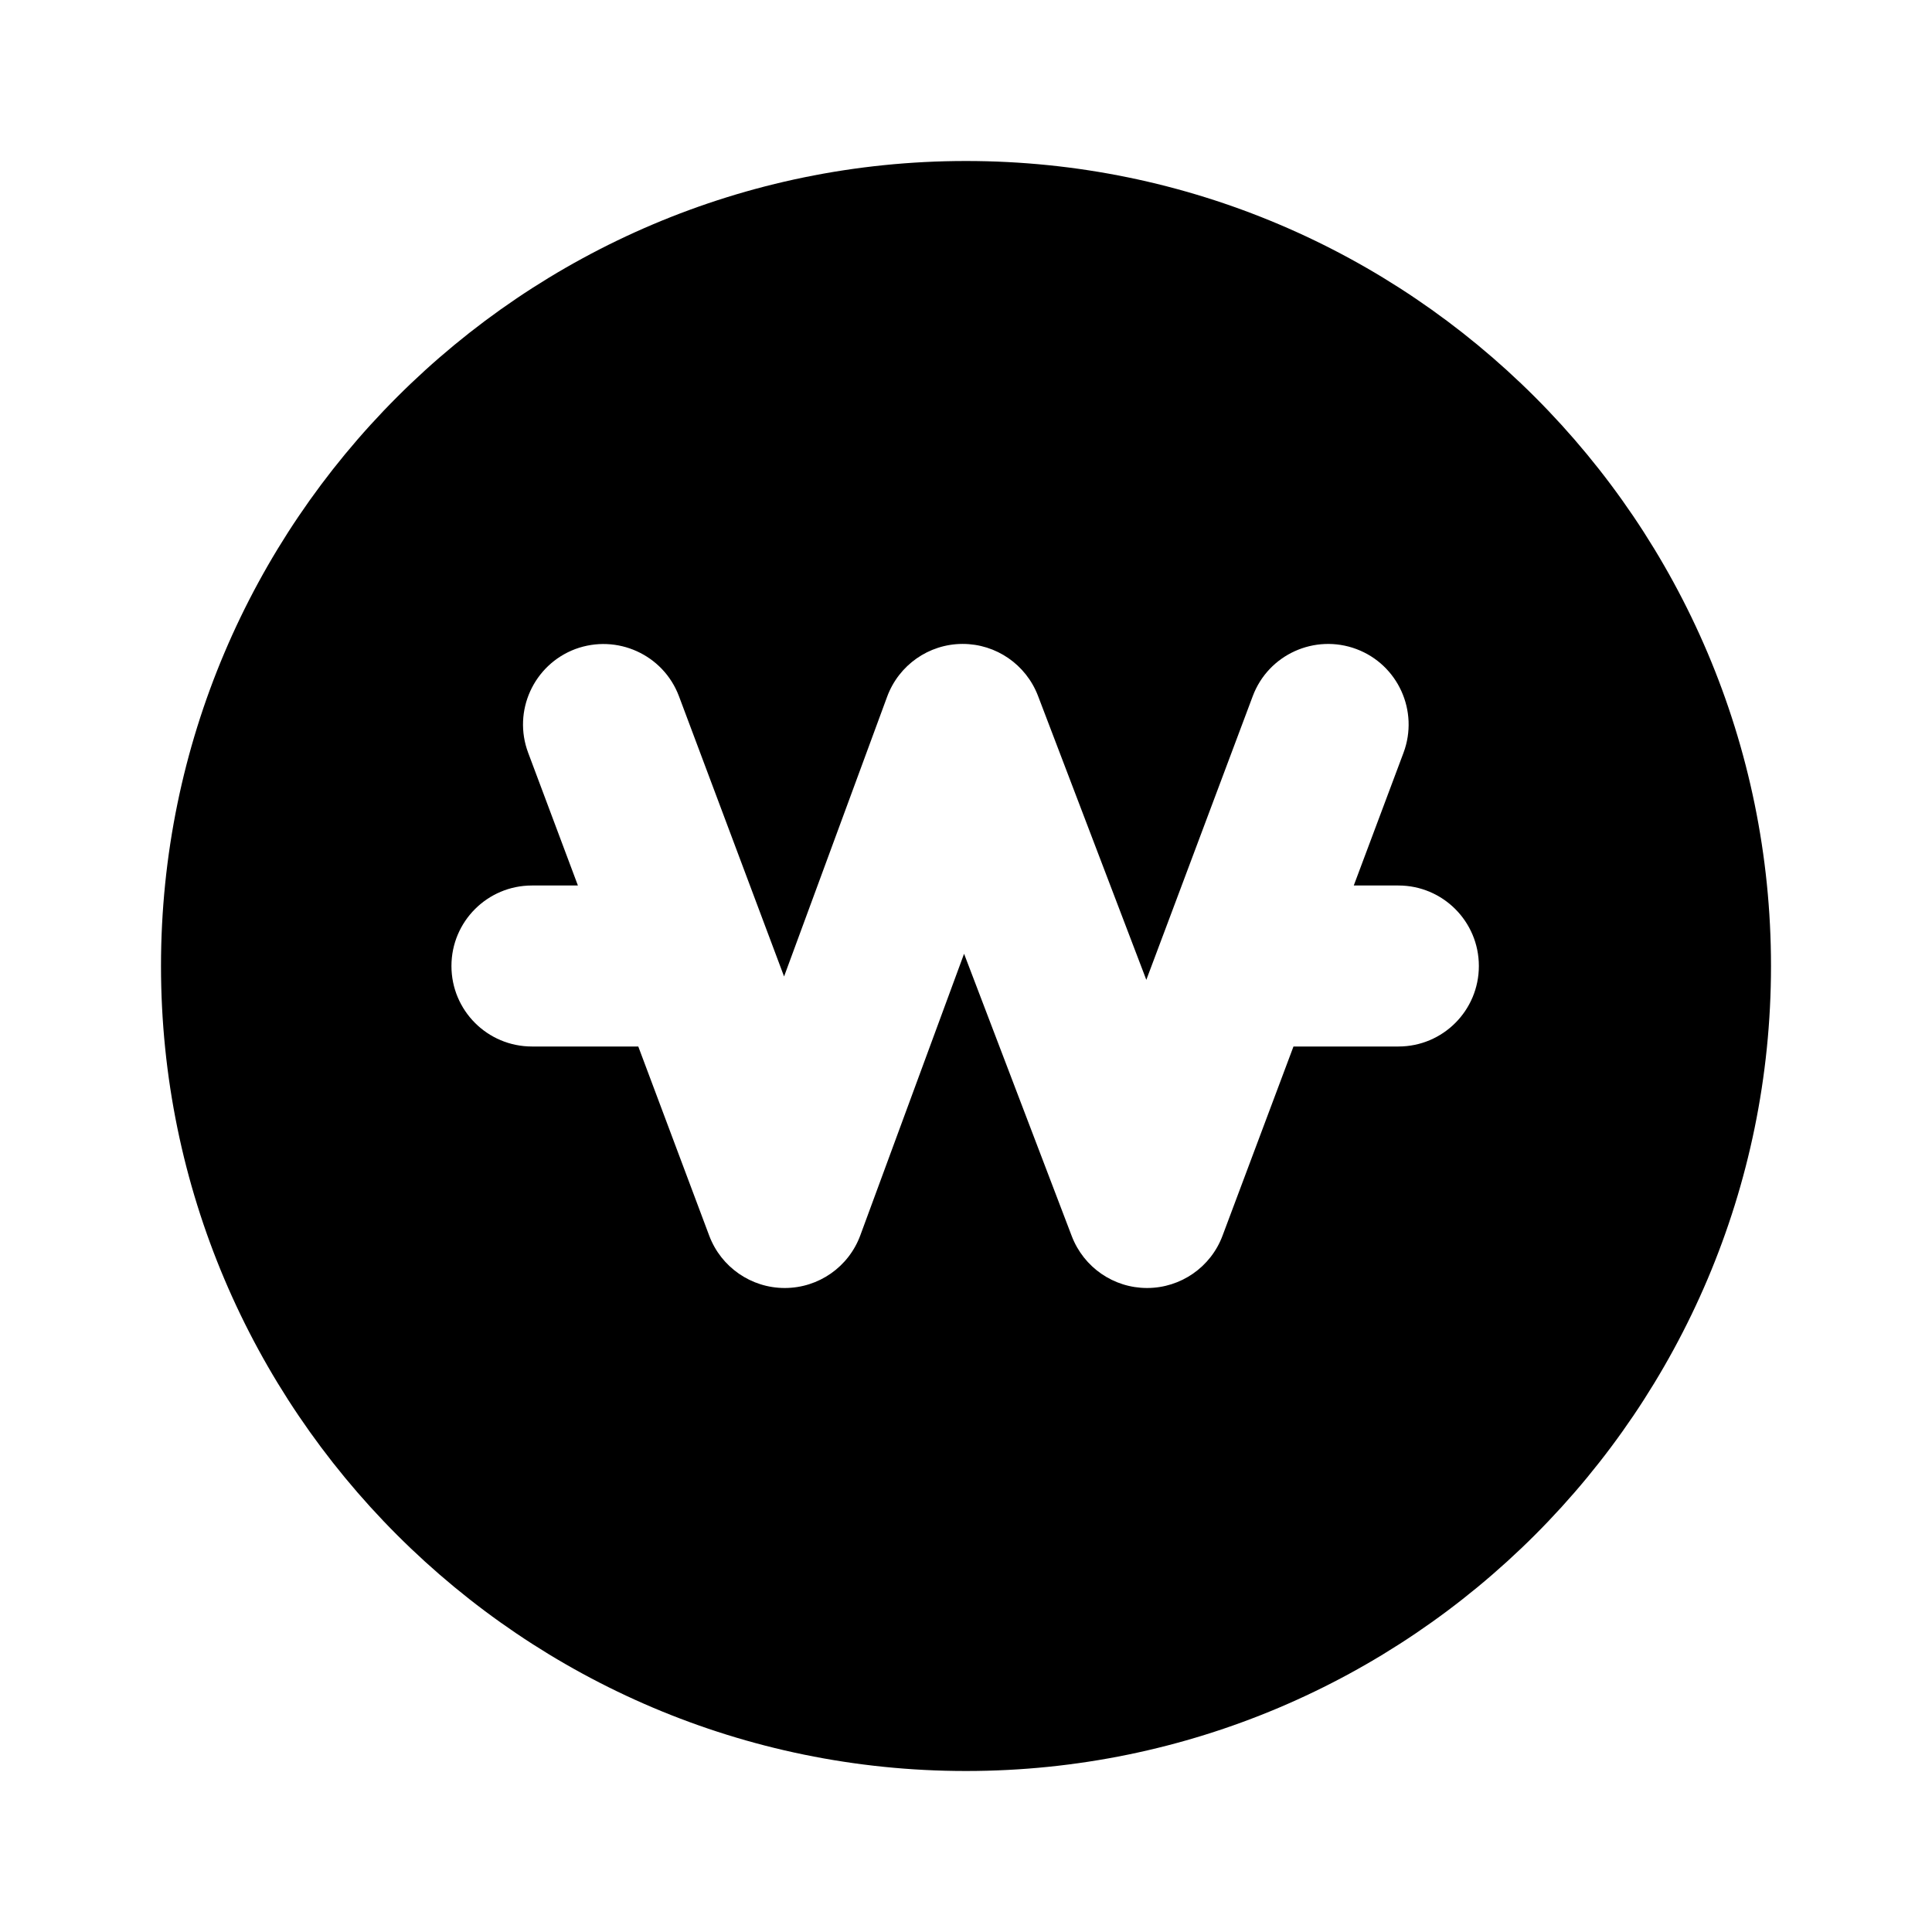 <svg width="24" height="24" viewBox="0 0 24 24" fill="none" xmlns="http://www.w3.org/2000/svg">
<path d="M12 2C6.486 2 2 6.486 2 12C2 17.514 6.486 22 12 22C17.514 22 22 17.514 22 12C22 6.486 17.514 2 12 2ZM17.372 13H16.068L15.186 15.352C15.04 15.741 14.668 15.999 14.252 16H14.249C13.834 16 13.463 15.744 13.314 15.356L11.976 11.848L10.687 15.346C10.542 15.739 10.169 15.999 9.751 16H9.748C9.331 16 8.958 15.741 8.811 15.352L7.929 13H6.608C6.056 13 5.608 12.553 5.608 12C5.608 11.447 6.056 11 6.608 11H7.179L6.561 9.351C6.367 8.834 6.629 8.258 7.146 8.063C7.664 7.872 8.239 8.131 8.434 8.648L9.74 12.13L11.021 8.653C11.166 8.262 11.537 8.001 11.954 7.999H11.959C12.374 7.999 12.745 8.255 12.894 8.643L14.24 12.172L14.446 11.623C14.449 11.616 14.451 11.609 14.454 11.602L15.562 8.648C15.756 8.13 16.333 7.87 16.85 8.063C17.367 8.257 17.628 8.834 17.435 9.351L16.817 11H17.371C17.924 11 18.371 11.448 18.371 12C18.371 12.552 17.925 13 17.372 13Z" fill="black"/>
</svg>
